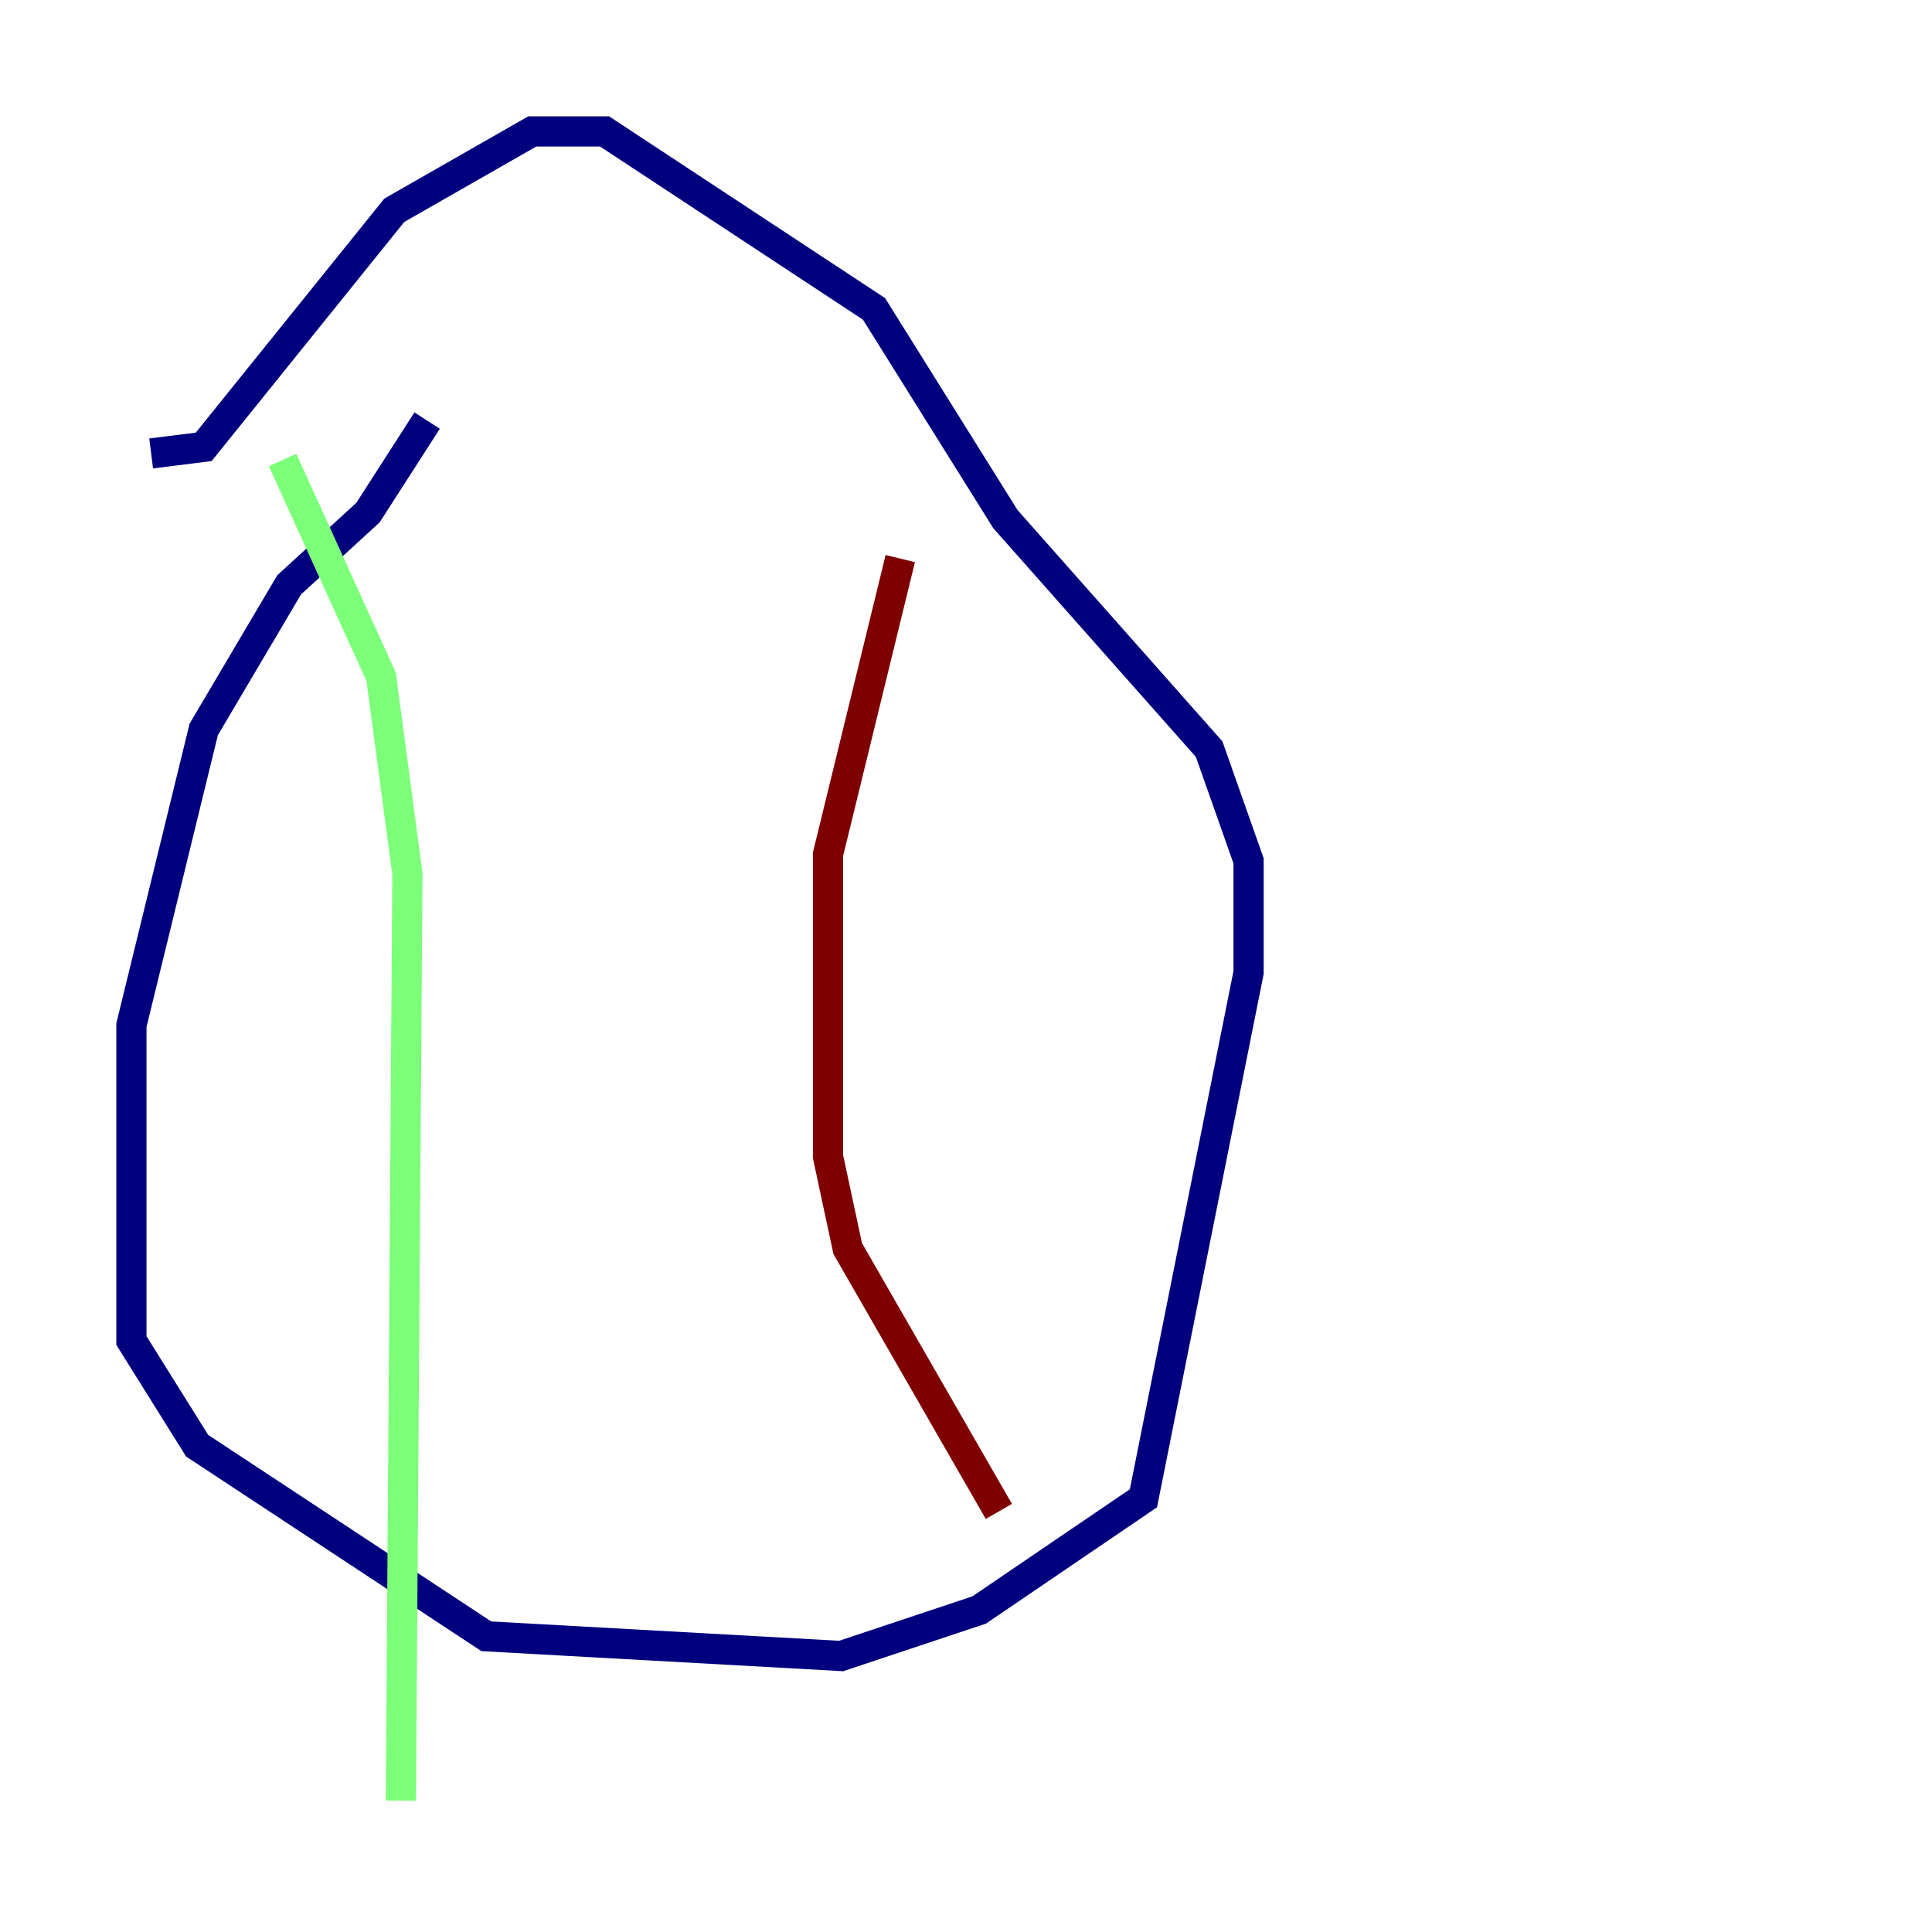 <?xml version="1.0" encoding="utf-8" ?>
<svg baseProfile="tiny" height="128" version="1.2" viewBox="0,0,128,128" width="128" xmlns="http://www.w3.org/2000/svg" xmlns:ev="http://www.w3.org/2001/xml-events" xmlns:xlink="http://www.w3.org/1999/xlink"><defs /><polyline fill="none" points="28.299,27.864 24.381,33.959 19.157,38.748 13.497,48.327 8.707,67.918 8.707,88.816 13.061,95.782 32.218,108.408 55.728,109.714 64.871,106.667 75.755,99.265 82.721,64.435 82.721,57.034 80.109,49.633 66.612,34.395 57.905,20.463 40.054,8.707 35.265,8.707 26.122,13.932 13.497,29.605 10.014,30.041" stroke="#00007f" stroke-width="2" /><polyline fill="none" points="18.721,30.476 25.252,44.843 26.993,57.905 26.558,119.293" stroke="#7cff79" stroke-width="2" /><polyline fill="none" points="59.646,37.007 54.857,56.599 54.857,76.626 56.163,82.721 66.177,100.136" stroke="#7f0000" stroke-width="2" /></svg>